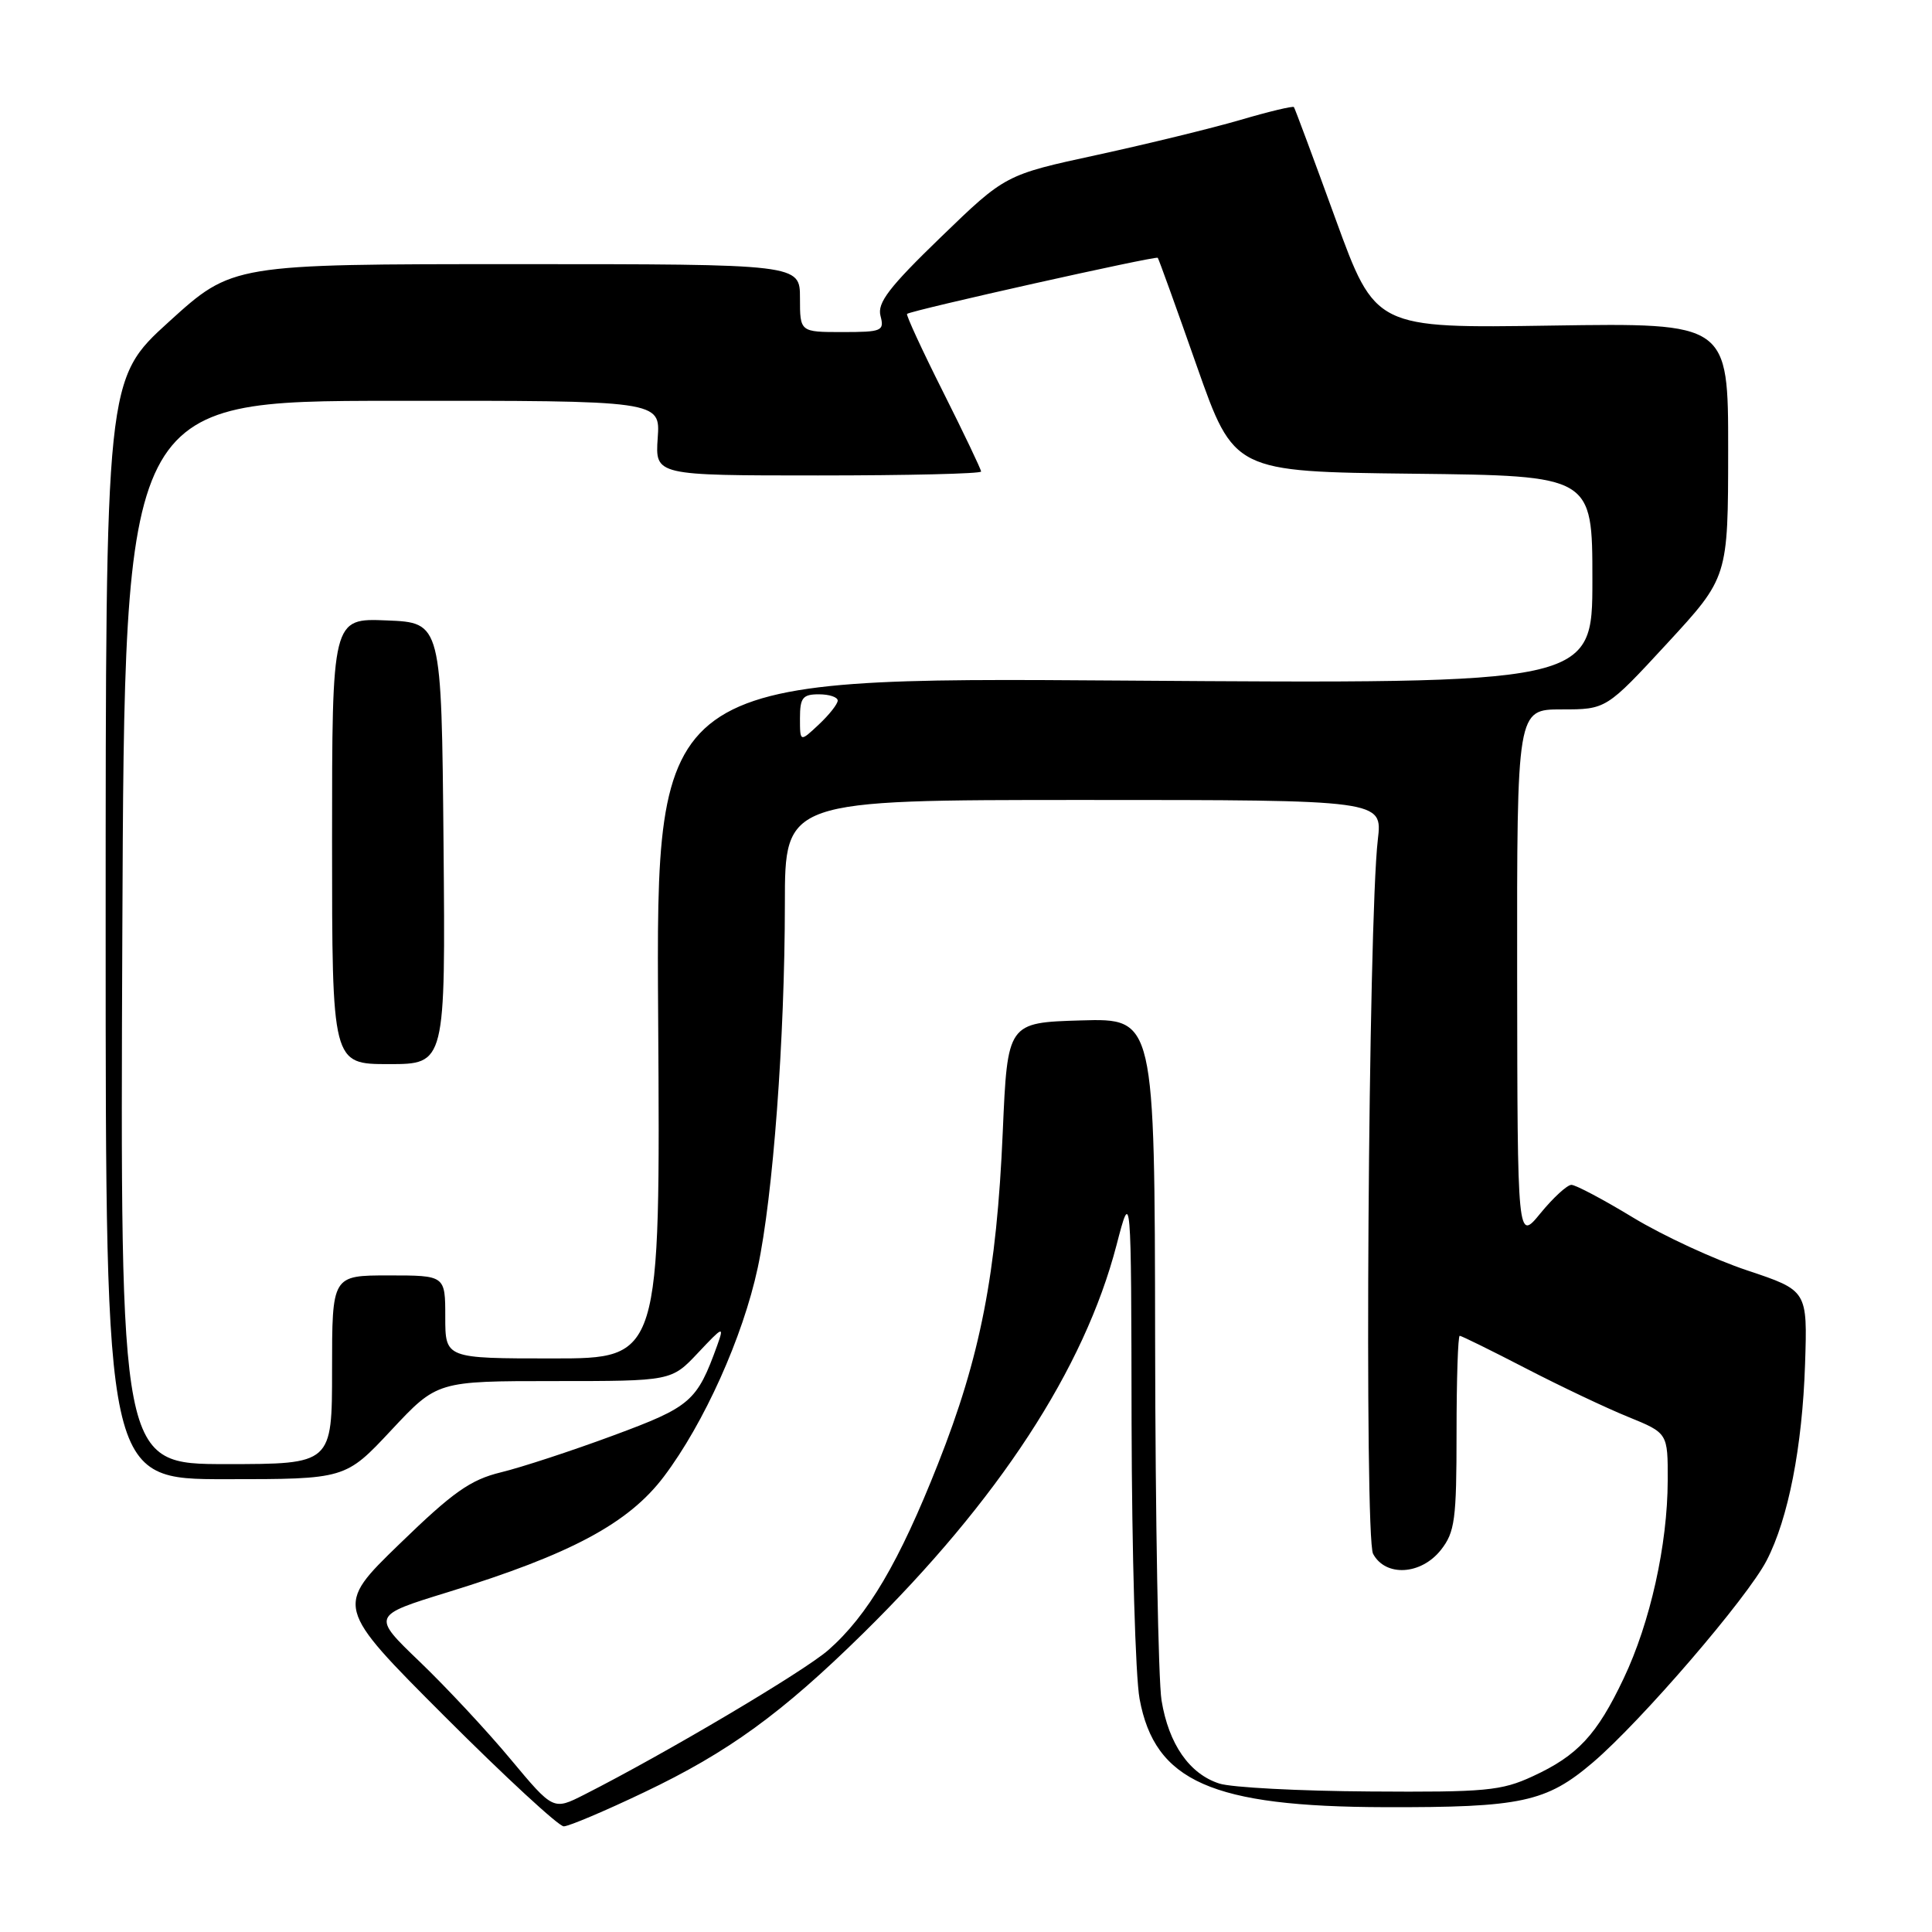 <?xml version="1.0" encoding="UTF-8" standalone="no"?>
<!DOCTYPE svg PUBLIC "-//W3C//DTD SVG 1.1//EN" "http://www.w3.org/Graphics/SVG/1.1/DTD/svg11.dtd" >
<svg xmlns="http://www.w3.org/2000/svg" xmlns:xlink="http://www.w3.org/1999/xlink" version="1.1" viewBox="0 0 256 256">
 <g >
 <path fill="currentColor"
d=" M 85.37 237.48 C 96.50 232.18 103.59 227.03 114.36 216.44 C 132.33 198.76 143.67 181.38 147.94 165.00 C 149.89 157.50 149.89 157.50 149.94 188.61 C 149.98 205.73 150.45 222.15 151.00 225.11 C 153.02 236.06 160.59 239.40 183.50 239.46 C 201.59 239.51 204.89 238.80 211.07 233.53 C 217.47 228.07 231.54 211.72 234.09 206.77 C 236.96 201.23 238.82 191.71 239.18 180.75 C 239.50 171.00 239.50 171.00 231.53 168.34 C 227.14 166.88 220.34 163.73 216.40 161.34 C 212.47 158.95 208.78 157.00 208.22 157.00 C 207.66 157.00 205.82 158.69 204.13 160.75 C 201.07 164.50 201.07 164.50 201.03 129.25 C 201.00 94.00 201.00 94.00 206.92 94.00 C 212.83 94.00 212.83 94.00 220.91 85.25 C 228.98 76.50 228.98 76.50 228.99 59.64 C 229.00 42.79 229.00 42.79 205.62 43.14 C 182.24 43.50 182.24 43.50 176.96 29.00 C 174.06 21.02 171.58 14.36 171.45 14.19 C 171.32 14.02 168.13 14.78 164.36 15.89 C 160.59 16.99 152.03 19.08 145.36 20.53 C 133.21 23.16 133.21 23.16 124.66 31.43 C 117.81 38.05 116.22 40.13 116.67 41.85 C 117.20 43.86 116.87 44.00 111.62 44.00 C 106.00 44.00 106.00 44.00 106.00 39.50 C 106.00 35.00 106.00 35.00 68.40 35.00 C 30.79 35.00 30.79 35.00 22.40 42.62 C 14.00 50.25 14.00 50.25 14.00 123.12 C 14.00 196.00 14.00 196.00 29.89 196.00 C 45.77 196.00 45.77 196.00 51.85 189.50 C 57.93 183.00 57.93 183.00 73.45 183.00 C 88.97 183.00 88.97 183.00 92.50 179.25 C 95.82 175.72 95.97 175.66 95.04 178.26 C 92.35 185.71 91.56 186.40 81.23 190.22 C 75.75 192.25 69.07 194.44 66.38 195.09 C 62.33 196.08 60.04 197.69 52.94 204.58 C 44.38 212.88 44.38 212.88 58.93 227.44 C 66.94 235.45 74.03 242.00 74.70 242.00 C 75.36 242.00 80.16 239.97 85.37 237.48 Z  M 67.66 233.11 C 64.56 229.38 59.15 223.58 55.64 220.21 C 49.25 214.08 49.25 214.08 59.38 210.96 C 75.63 205.95 83.29 201.85 87.97 195.65 C 93.29 188.60 98.43 177.18 100.40 168.00 C 102.43 158.54 103.99 137.58 104.00 119.75 C 104.00 106.00 104.00 106.00 143.60 106.00 C 183.19 106.00 183.19 106.00 182.57 111.25 C 181.30 122.03 180.76 203.68 181.94 205.89 C 183.59 208.97 188.30 208.70 190.93 205.37 C 192.78 203.01 193.00 201.37 193.00 189.87 C 193.00 182.79 193.19 177.00 193.42 177.00 C 193.65 177.00 197.59 178.94 202.17 181.31 C 206.75 183.68 212.86 186.58 215.75 187.75 C 221.00 189.89 221.00 189.89 220.98 196.19 C 220.96 204.68 218.66 215.02 215.14 222.41 C 211.60 229.88 209.04 232.63 203.09 235.37 C 198.94 237.29 196.86 237.49 181.50 237.38 C 172.15 237.32 163.18 236.85 161.57 236.33 C 157.61 235.06 154.86 231.11 153.91 225.31 C 153.48 222.67 153.09 201.25 153.06 177.71 C 153.00 134.93 153.00 134.93 143.25 135.21 C 133.50 135.50 133.50 135.50 132.87 150.00 C 132.06 168.76 129.92 179.75 124.29 193.97 C 119.15 206.99 114.98 214.06 109.76 218.64 C 106.55 221.46 88.13 232.37 77.40 237.81 C 73.31 239.88 73.31 239.88 67.66 233.11 Z  M 16.21 123.57 C 16.50 53.14 16.50 53.14 52.00 53.11 C 87.50 53.08 87.50 53.08 87.15 58.04 C 86.81 63.00 86.81 63.00 108.40 63.00 C 120.28 63.00 130.00 62.77 130.00 62.48 C 130.00 62.20 127.72 57.42 124.94 51.88 C 122.15 46.33 120.02 41.70 120.19 41.59 C 121.01 41.06 153.19 33.87 153.41 34.16 C 153.55 34.35 155.88 40.80 158.58 48.50 C 163.51 62.50 163.51 62.50 187.26 62.77 C 211.00 63.04 211.00 63.04 211.00 76.83 C 211.00 90.62 211.00 90.62 148.96 90.18 C 86.92 89.74 86.92 89.74 87.21 134.87 C 87.50 180.00 87.50 180.00 73.25 180.00 C 59.00 180.00 59.00 180.00 59.00 174.50 C 59.00 169.00 59.00 169.00 51.50 169.00 C 44.00 169.00 44.00 169.00 44.00 181.50 C 44.00 194.00 44.00 194.00 29.96 194.00 C 15.92 194.00 15.92 194.00 16.21 123.57 Z  M 58.77 111.75 C 58.50 82.50 58.50 82.50 51.25 82.21 C 44.00 81.91 44.00 81.91 44.00 111.46 C 44.00 141.00 44.00 141.00 51.52 141.00 C 59.03 141.00 59.03 141.00 58.77 111.75 Z  M 106.00 95.17 C 106.00 92.46 106.36 92.00 108.50 92.00 C 109.88 92.00 111.00 92.37 111.00 92.83 C 111.00 93.28 109.88 94.71 108.50 96.00 C 106.00 98.35 106.00 98.35 106.00 95.17 Z "/>
</g>
</svg>